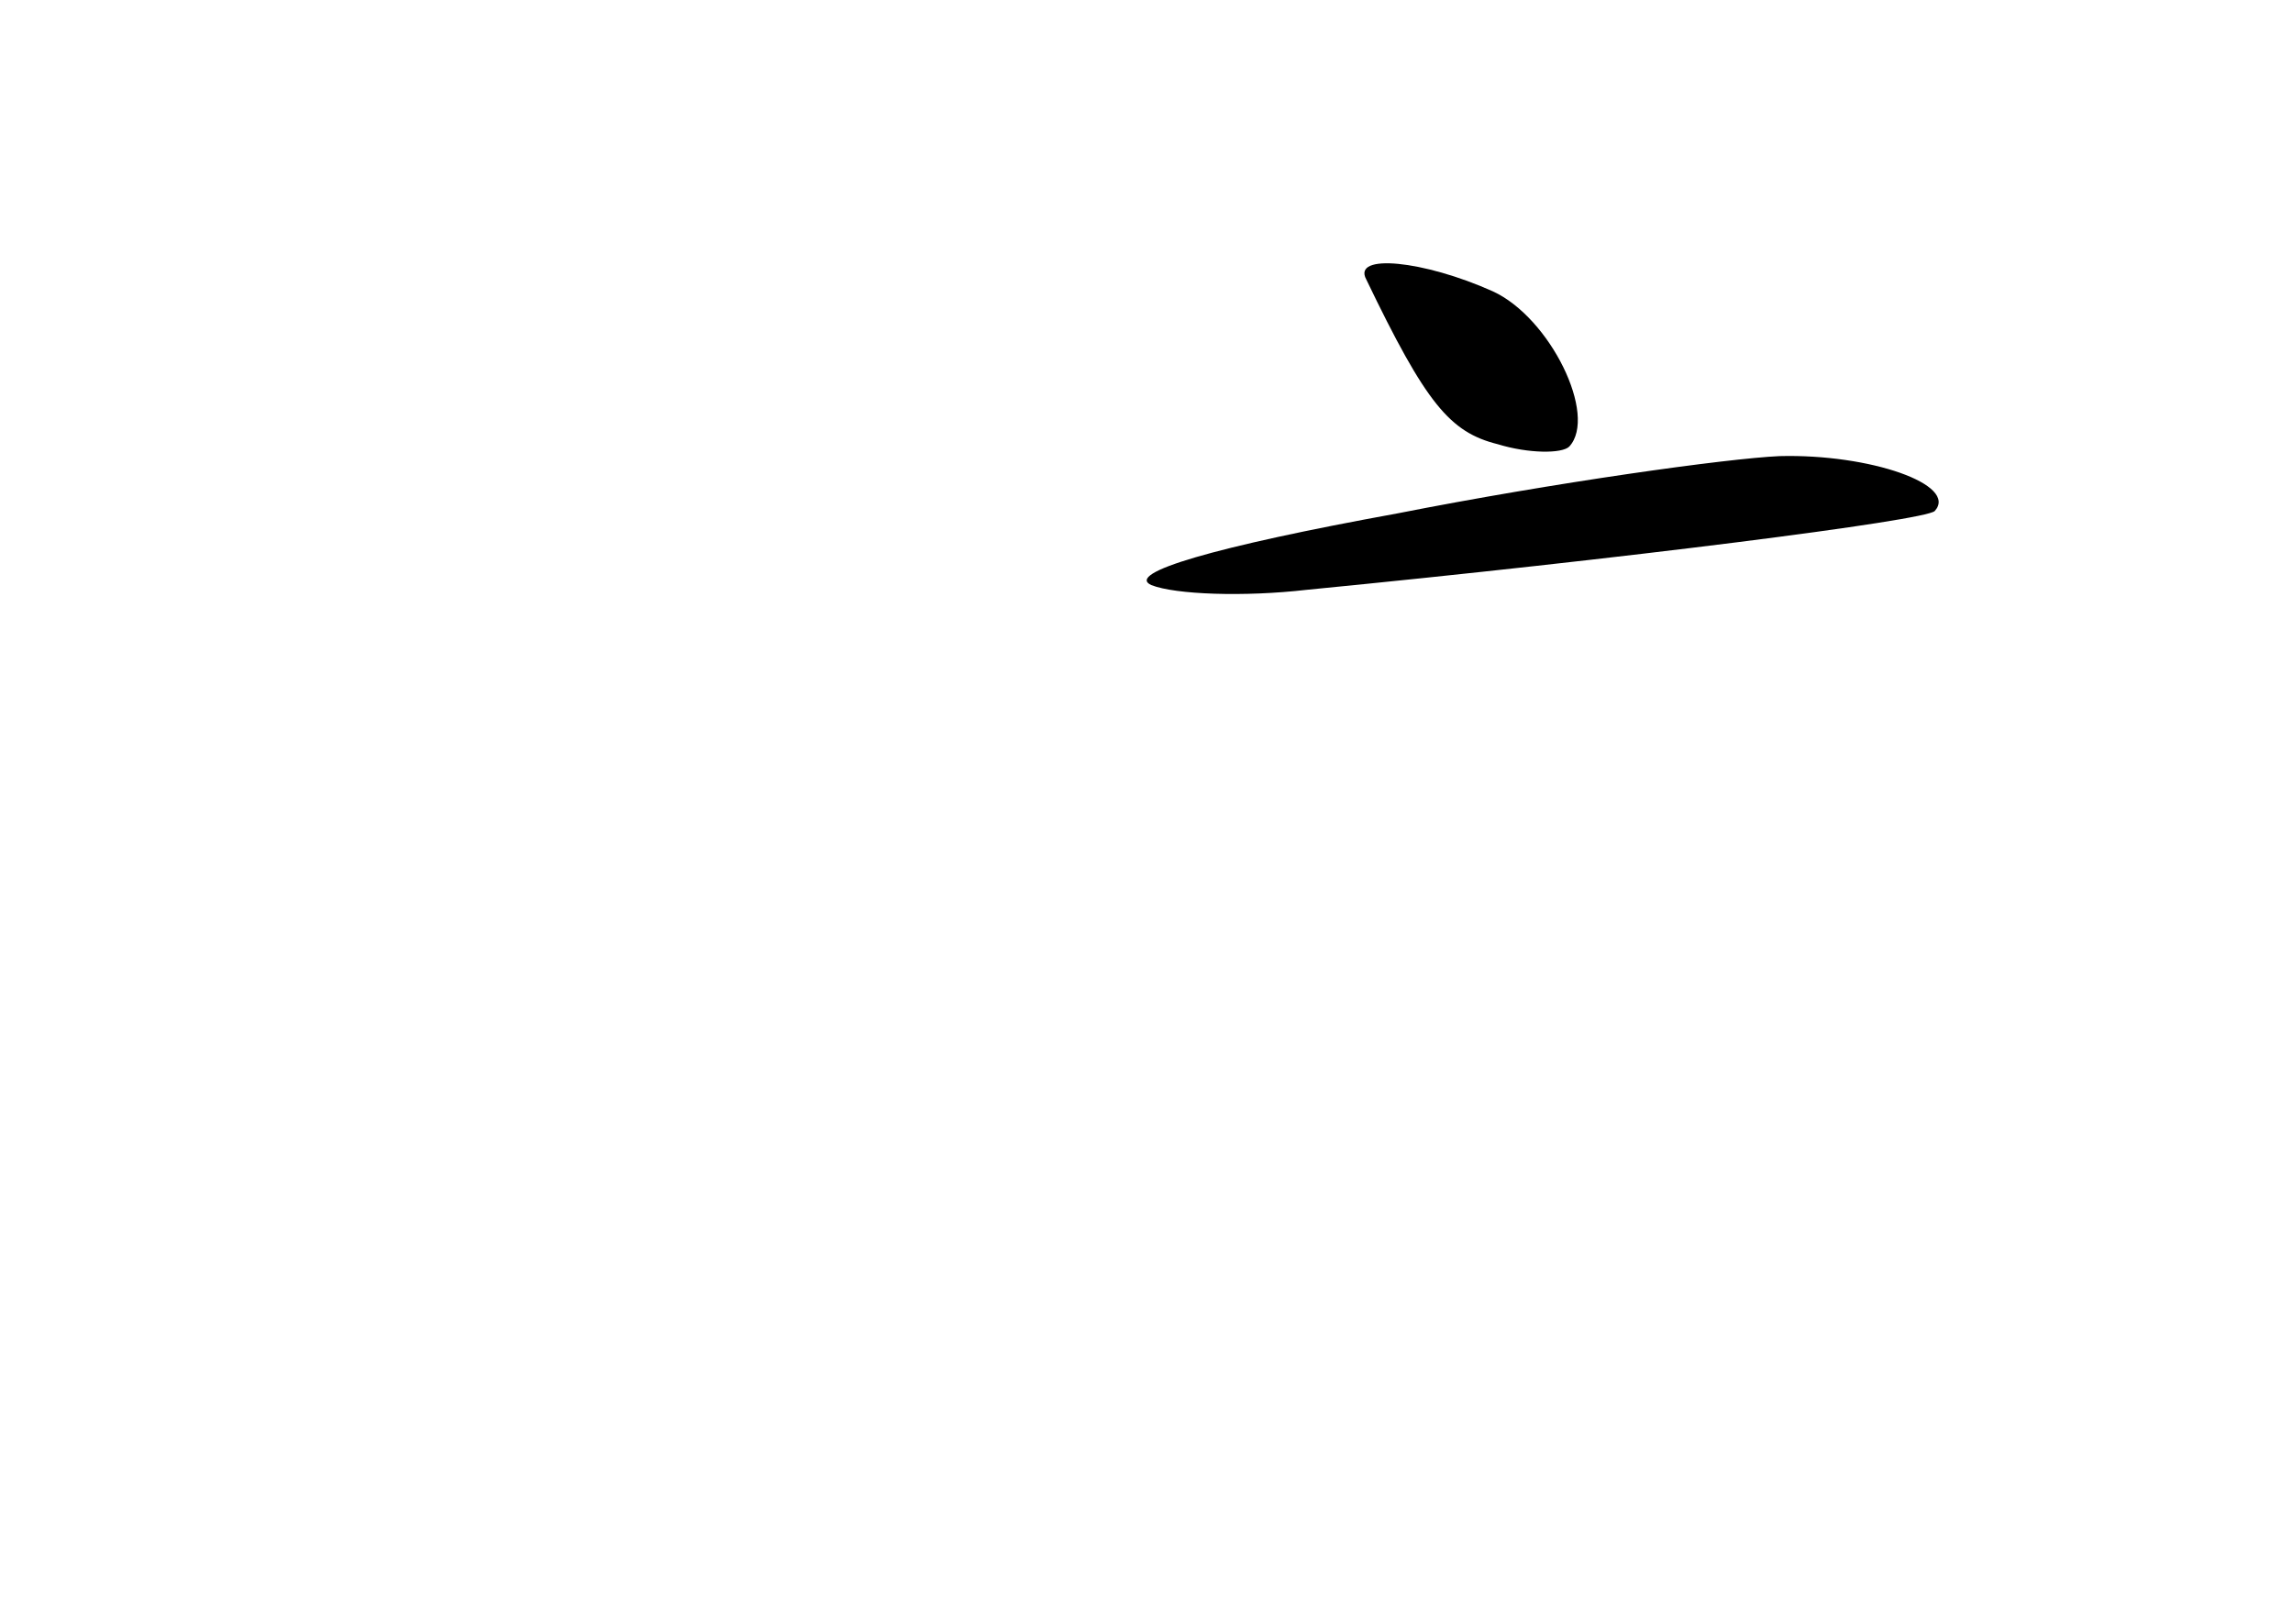<?xml version="1.0" standalone="no"?>
<!DOCTYPE svg PUBLIC "-//W3C//DTD SVG 20010904//EN"
 "http://www.w3.org/TR/2001/REC-SVG-20010904/DTD/svg10.dtd">
<svg version="1.0" xmlns="http://www.w3.org/2000/svg"
 width="96pt" height="68pt" viewBox="0 0 96 68"
 preserveAspectRatio="xMidYMid meet">
<g transform="translate(0,68) scale(0.1,-0.1)"
fill="#000000" stroke="none">
<path d="M572 563 c25 -52 35 -64 55 -69 13 -4 27 -4 30 -1 12 13 -8 54 -32
65 -29 13 -59 16 -53 5z"/>
<path d="M585 465 c-77 -14 -114 -25 -103 -30 10 -4 39 -5 65 -2 133 13 259
29 263 33 10 11 -27 24 -65 23 -22 -1 -94 -11 -160 -24z"/>
</g>
</svg>
